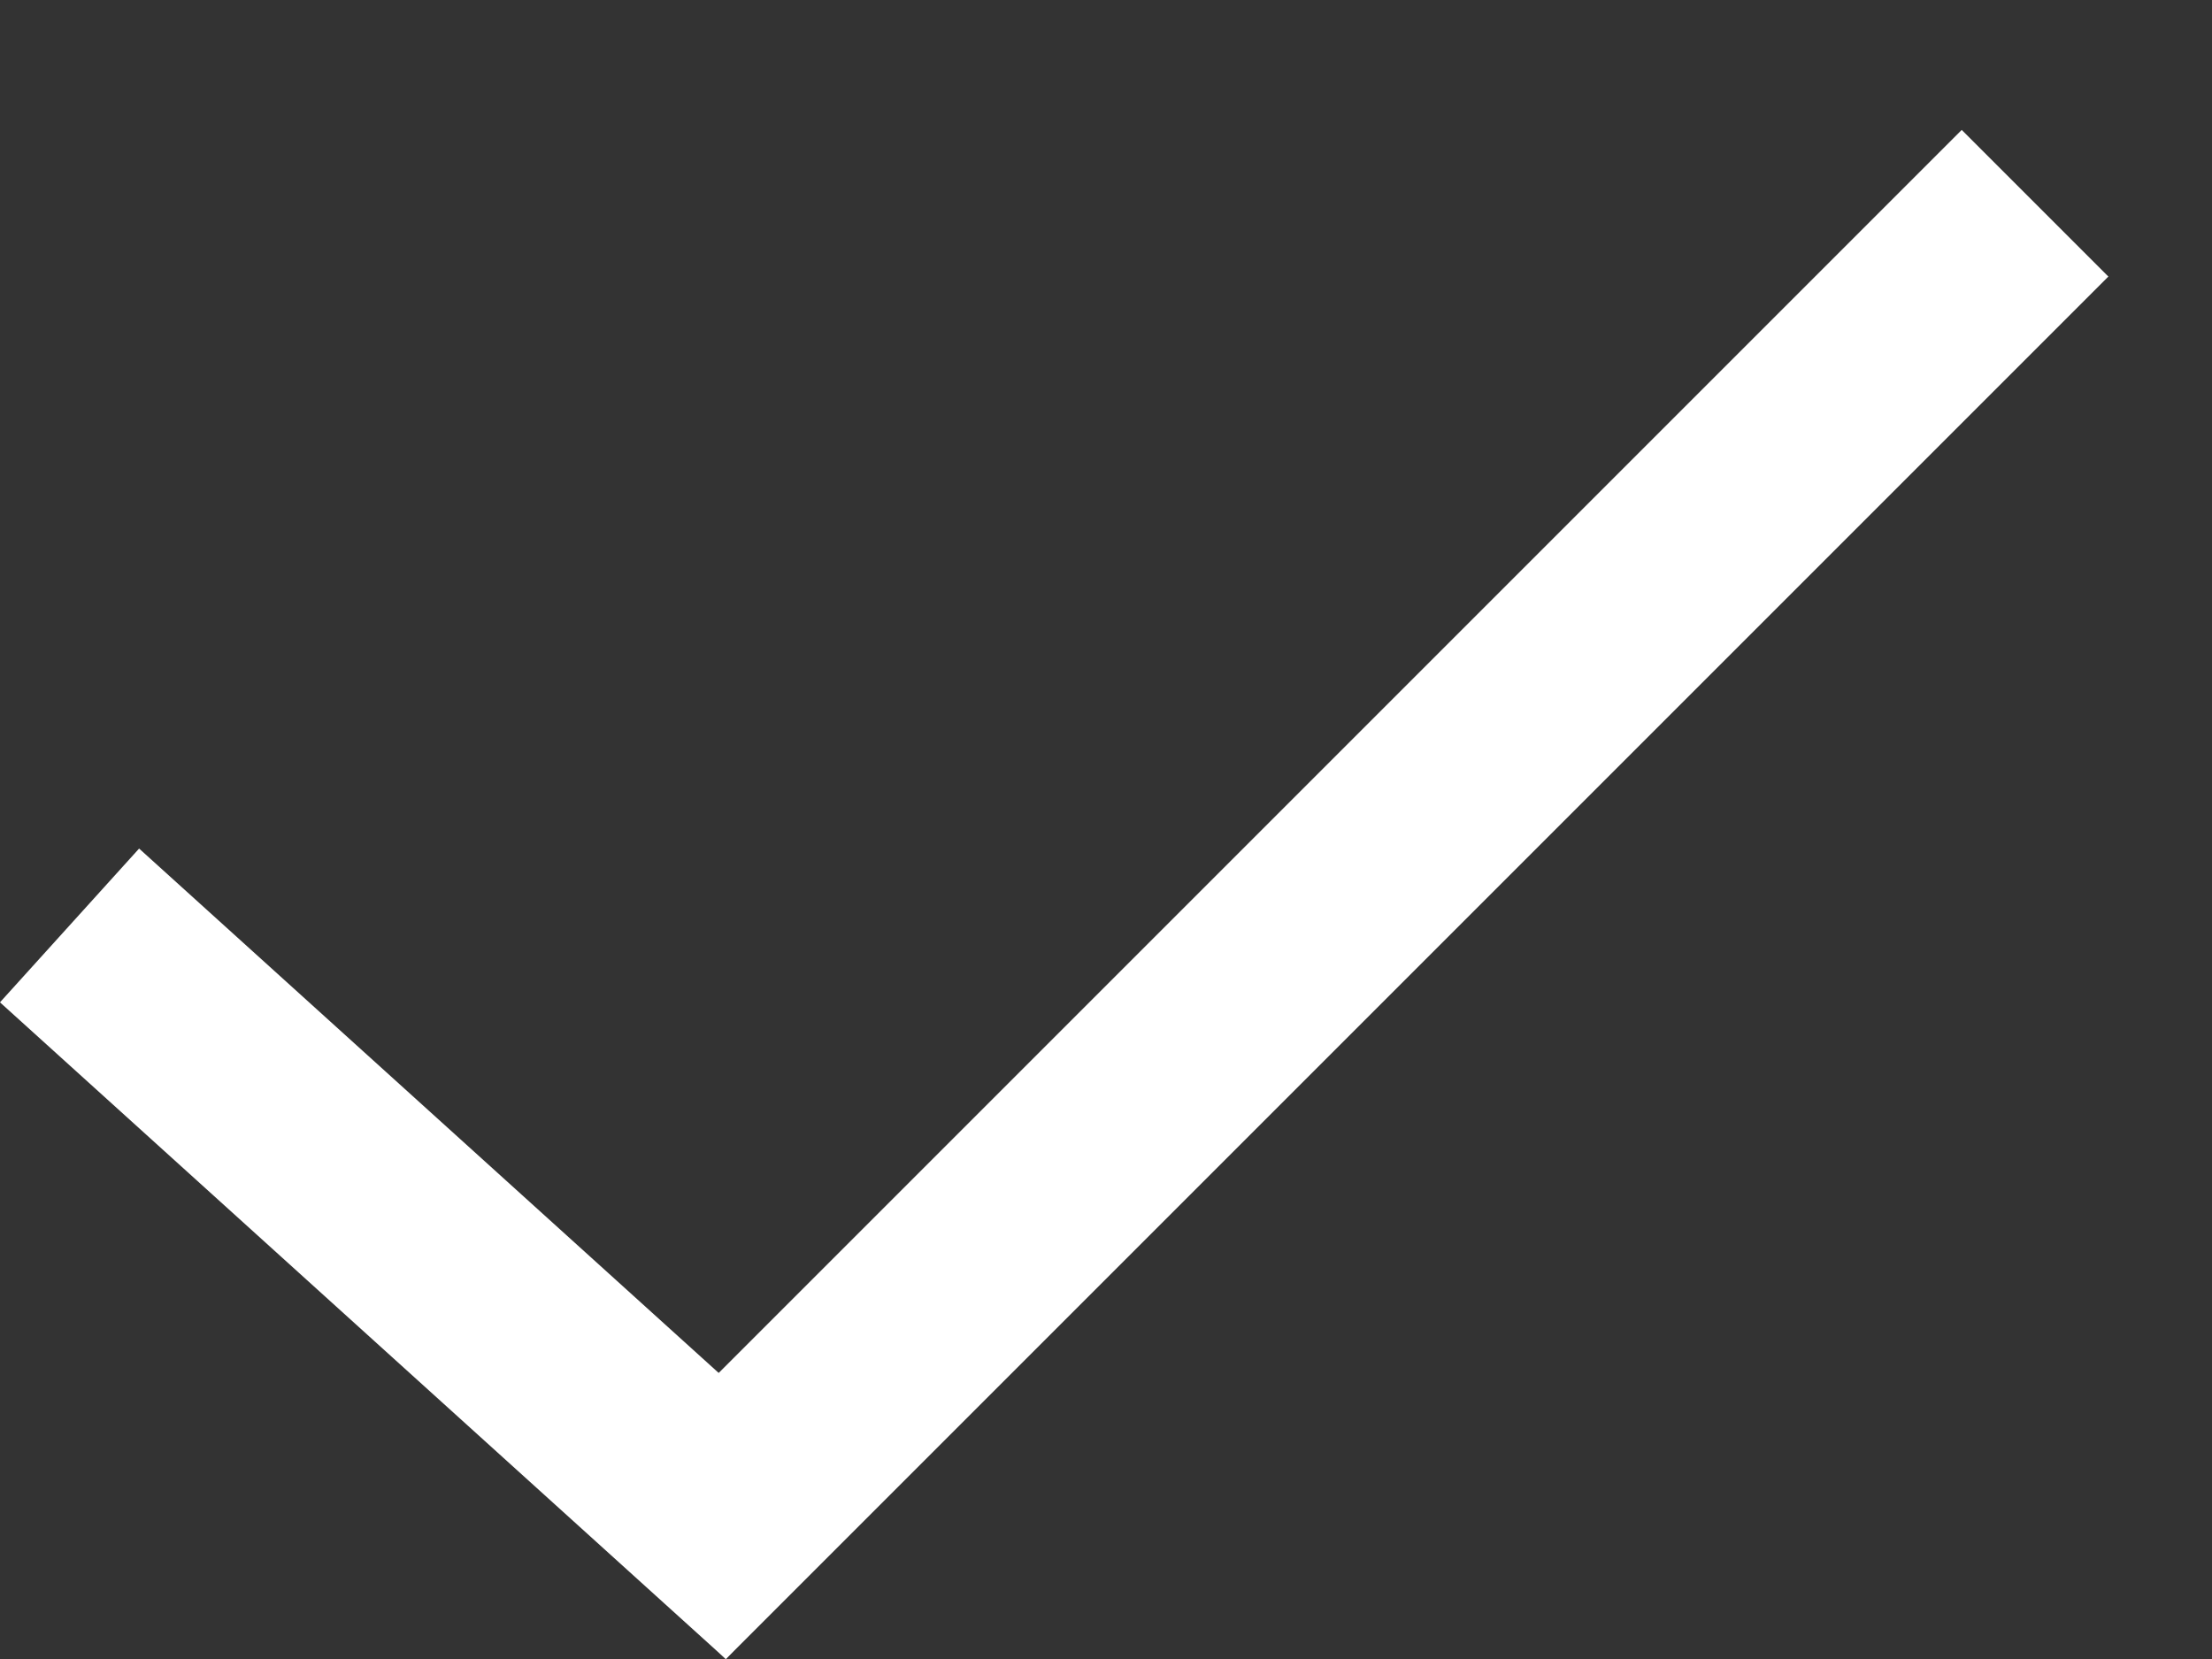 <svg width="16" height="12" viewBox="0 0 16 12" fill="none" xmlns="http://www.w3.org/2000/svg">
<rect x="0" y="0" width="16" height="12" fill="#333333" stroke="none"/>
<line x1="0.503" y1="6.694" x2="5.753" y2="11.444" stroke="white" stroke-width="1.5"/>
<line x1="4.72" y1="11.47" x2="14.72" y2="1.47" stroke="white" stroke-width="1.5"/>
</svg>
